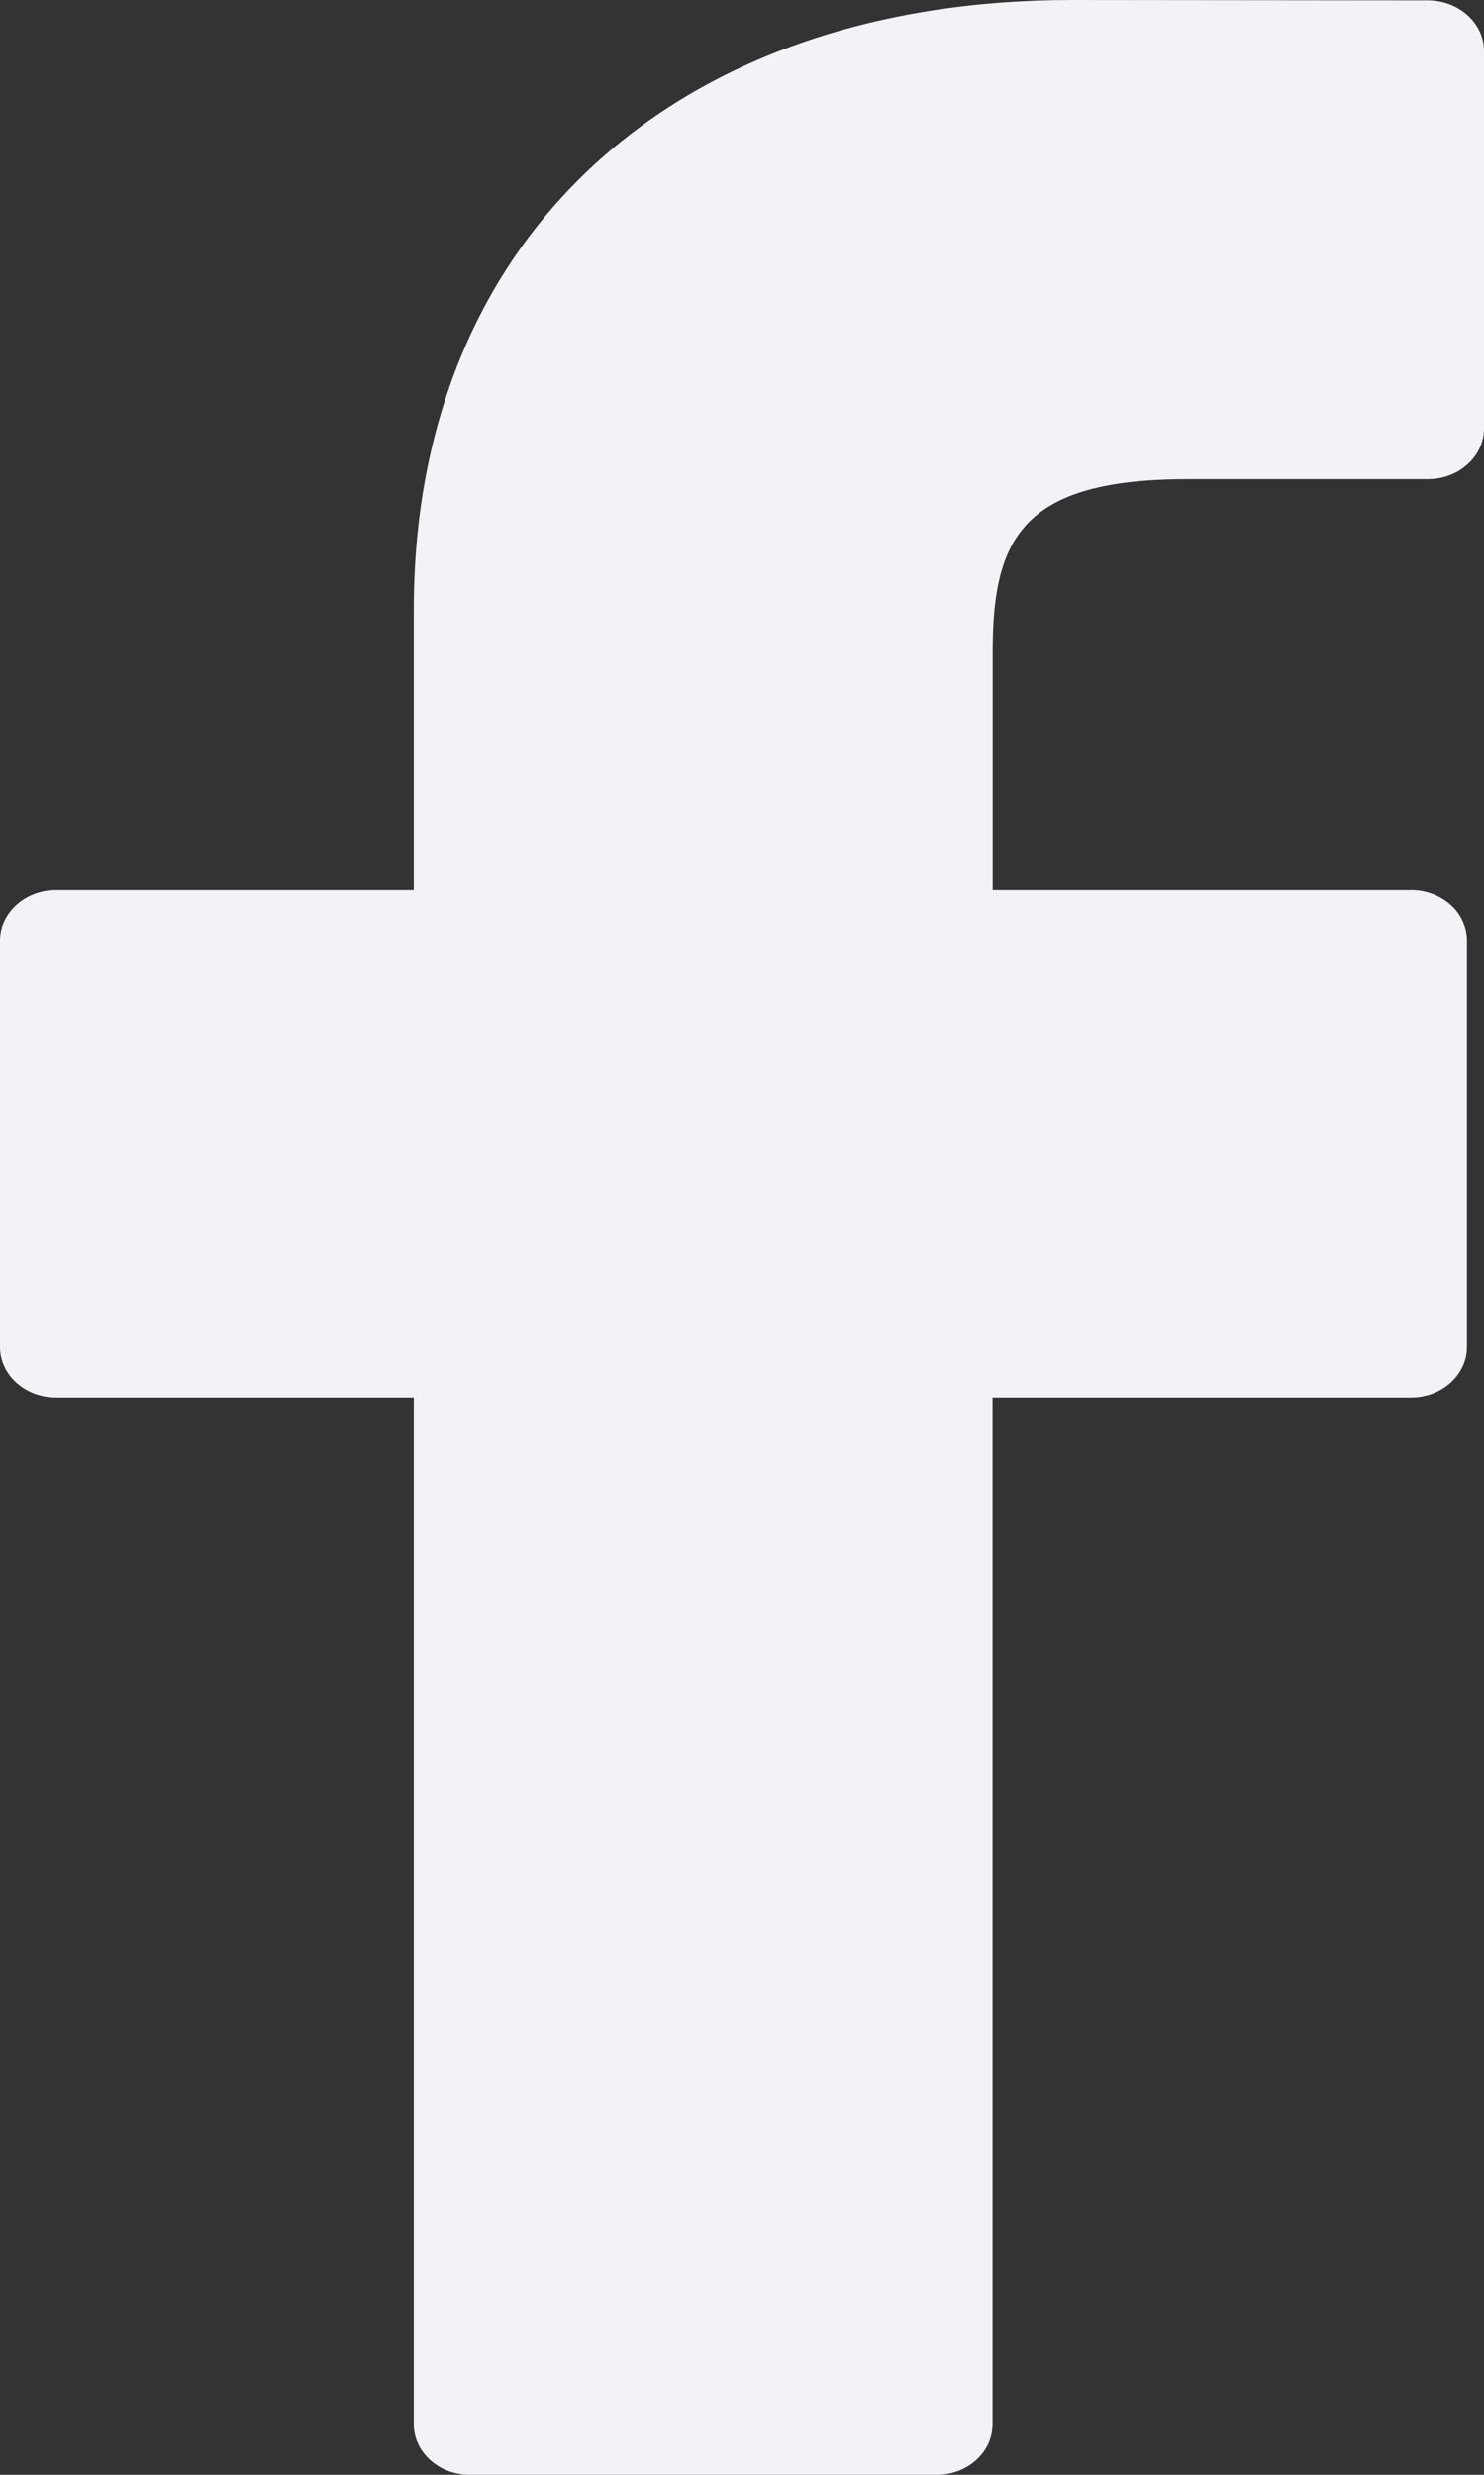<svg width="12" height="20" viewBox="0 0 12 20" fill="none" xmlns="http://www.w3.org/2000/svg">
<rect x="0" y="0" width="12" height="20" fill="#333333" stroke="none"/>
<path fill-rule="evenodd" clip-rule="evenodd" d="M11.547 0.003L8.668 0C5.437 0 3.346 1.933 3.346 4.922V7.192H0.453C0.203 7.192 0 7.375 0 7.6V10.888C0 11.113 0.203 11.295 0.453 11.295H3.346V19.592C3.346 19.818 3.55 20 3.799 20H7.574C7.824 20 8.026 19.817 8.026 19.592V11.295H11.41C11.659 11.295 11.862 11.112 11.862 10.888V7.6C11.862 7.546 11.85 7.492 11.827 7.442C11.805 7.393 11.772 7.348 11.731 7.312C11.643 7.234 11.529 7.191 11.41 7.192H8.027V5.267C8.027 4.342 8.273 3.872 9.609 3.872H11.548C11.797 3.872 12 3.688 12 3.463V0.412C12 0.187 11.797 0.005 11.548 0.003H11.547Z" fill="#F2F2F7"/>
</svg>
